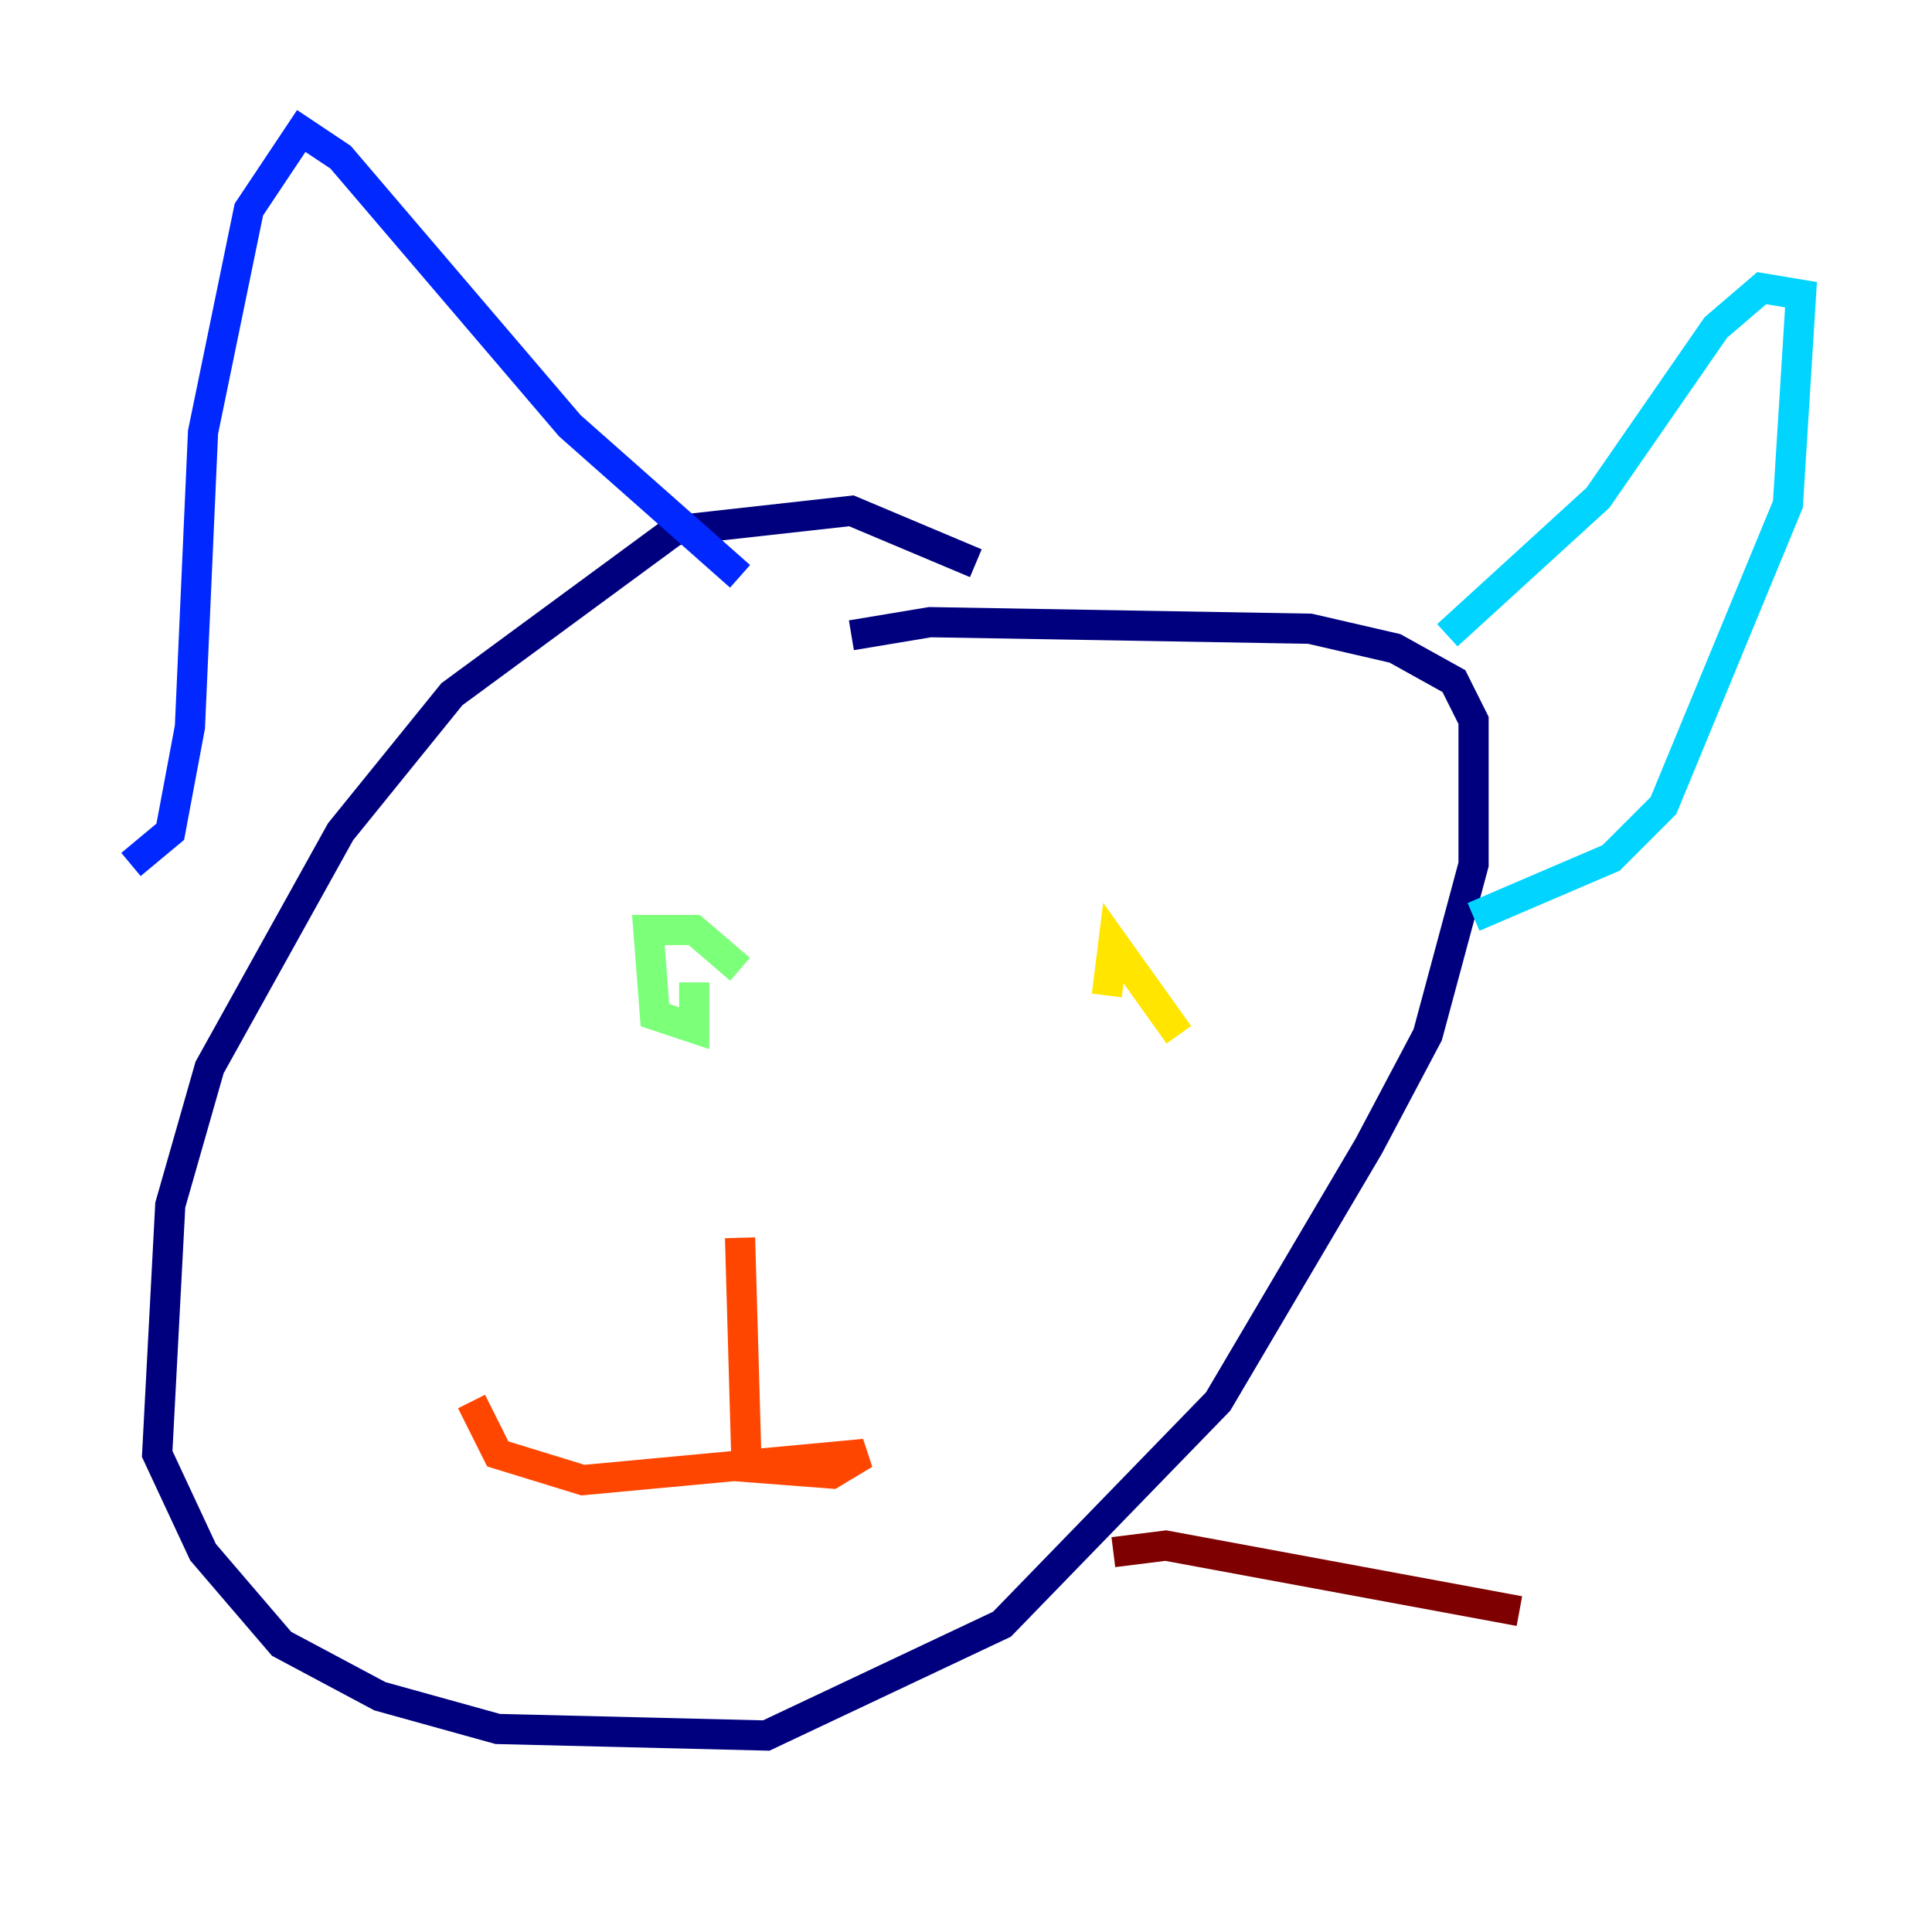 <?xml version="1.0" encoding="utf-8" ?>
<svg baseProfile="tiny" height="128" version="1.2" viewBox="0,0,128,128" width="128" xmlns="http://www.w3.org/2000/svg" xmlns:ev="http://www.w3.org/2001/xml-events" xmlns:xlink="http://www.w3.org/1999/xlink"><defs /><polyline fill="none" points="64.651,37.315 56.407,33.844 44.691,35.146 29.939,45.993 22.563,55.105 13.885,70.725 11.281,79.837 10.414,96.325 13.451,102.834 18.658,108.909 25.166,112.38 32.976,114.549 50.766,114.983 66.386,107.607 80.705,92.854 90.685,75.932 94.59,68.556 97.627,57.275 97.627,47.729 96.325,45.125 92.42,42.956 86.78,41.654 61.614,41.22 56.407,42.088" stroke="#00007f" stroke-width="2" /><polyline fill="none" points="8.678,57.275 11.281,55.105 12.583,48.163 13.451,28.637 16.488,13.885 19.959,8.678 22.563,10.414 37.749,28.203 49.031,38.183" stroke="#0028ff" stroke-width="2" /><polyline fill="none" points="95.891,42.088 105.871,32.976 113.681,21.695 116.719,19.091 119.322,19.525 118.454,33.41 110.21,53.37 106.739,56.841 97.627,60.746" stroke="#00d4ff" stroke-width="2" /><polyline fill="none" points="49.031,64.217 45.993,61.614 42.956,61.614 43.39,67.254 45.993,68.122 45.993,65.085" stroke="#7cff79" stroke-width="2" /><polyline fill="none" points="78.102,68.556 73.763,62.481 73.329,65.953" stroke="#ffe500" stroke-width="2" /><polyline fill="none" points="49.031,82.007 49.464,97.193 55.105,97.627 57.275,96.325 38.617,98.061 32.976,96.325 31.241,92.854" stroke="#ff4600" stroke-width="2" /><polyline fill="none" points="73.763,102.834 77.234,102.4 100.664,106.739" stroke="#7f0000" stroke-width="2" /></svg>